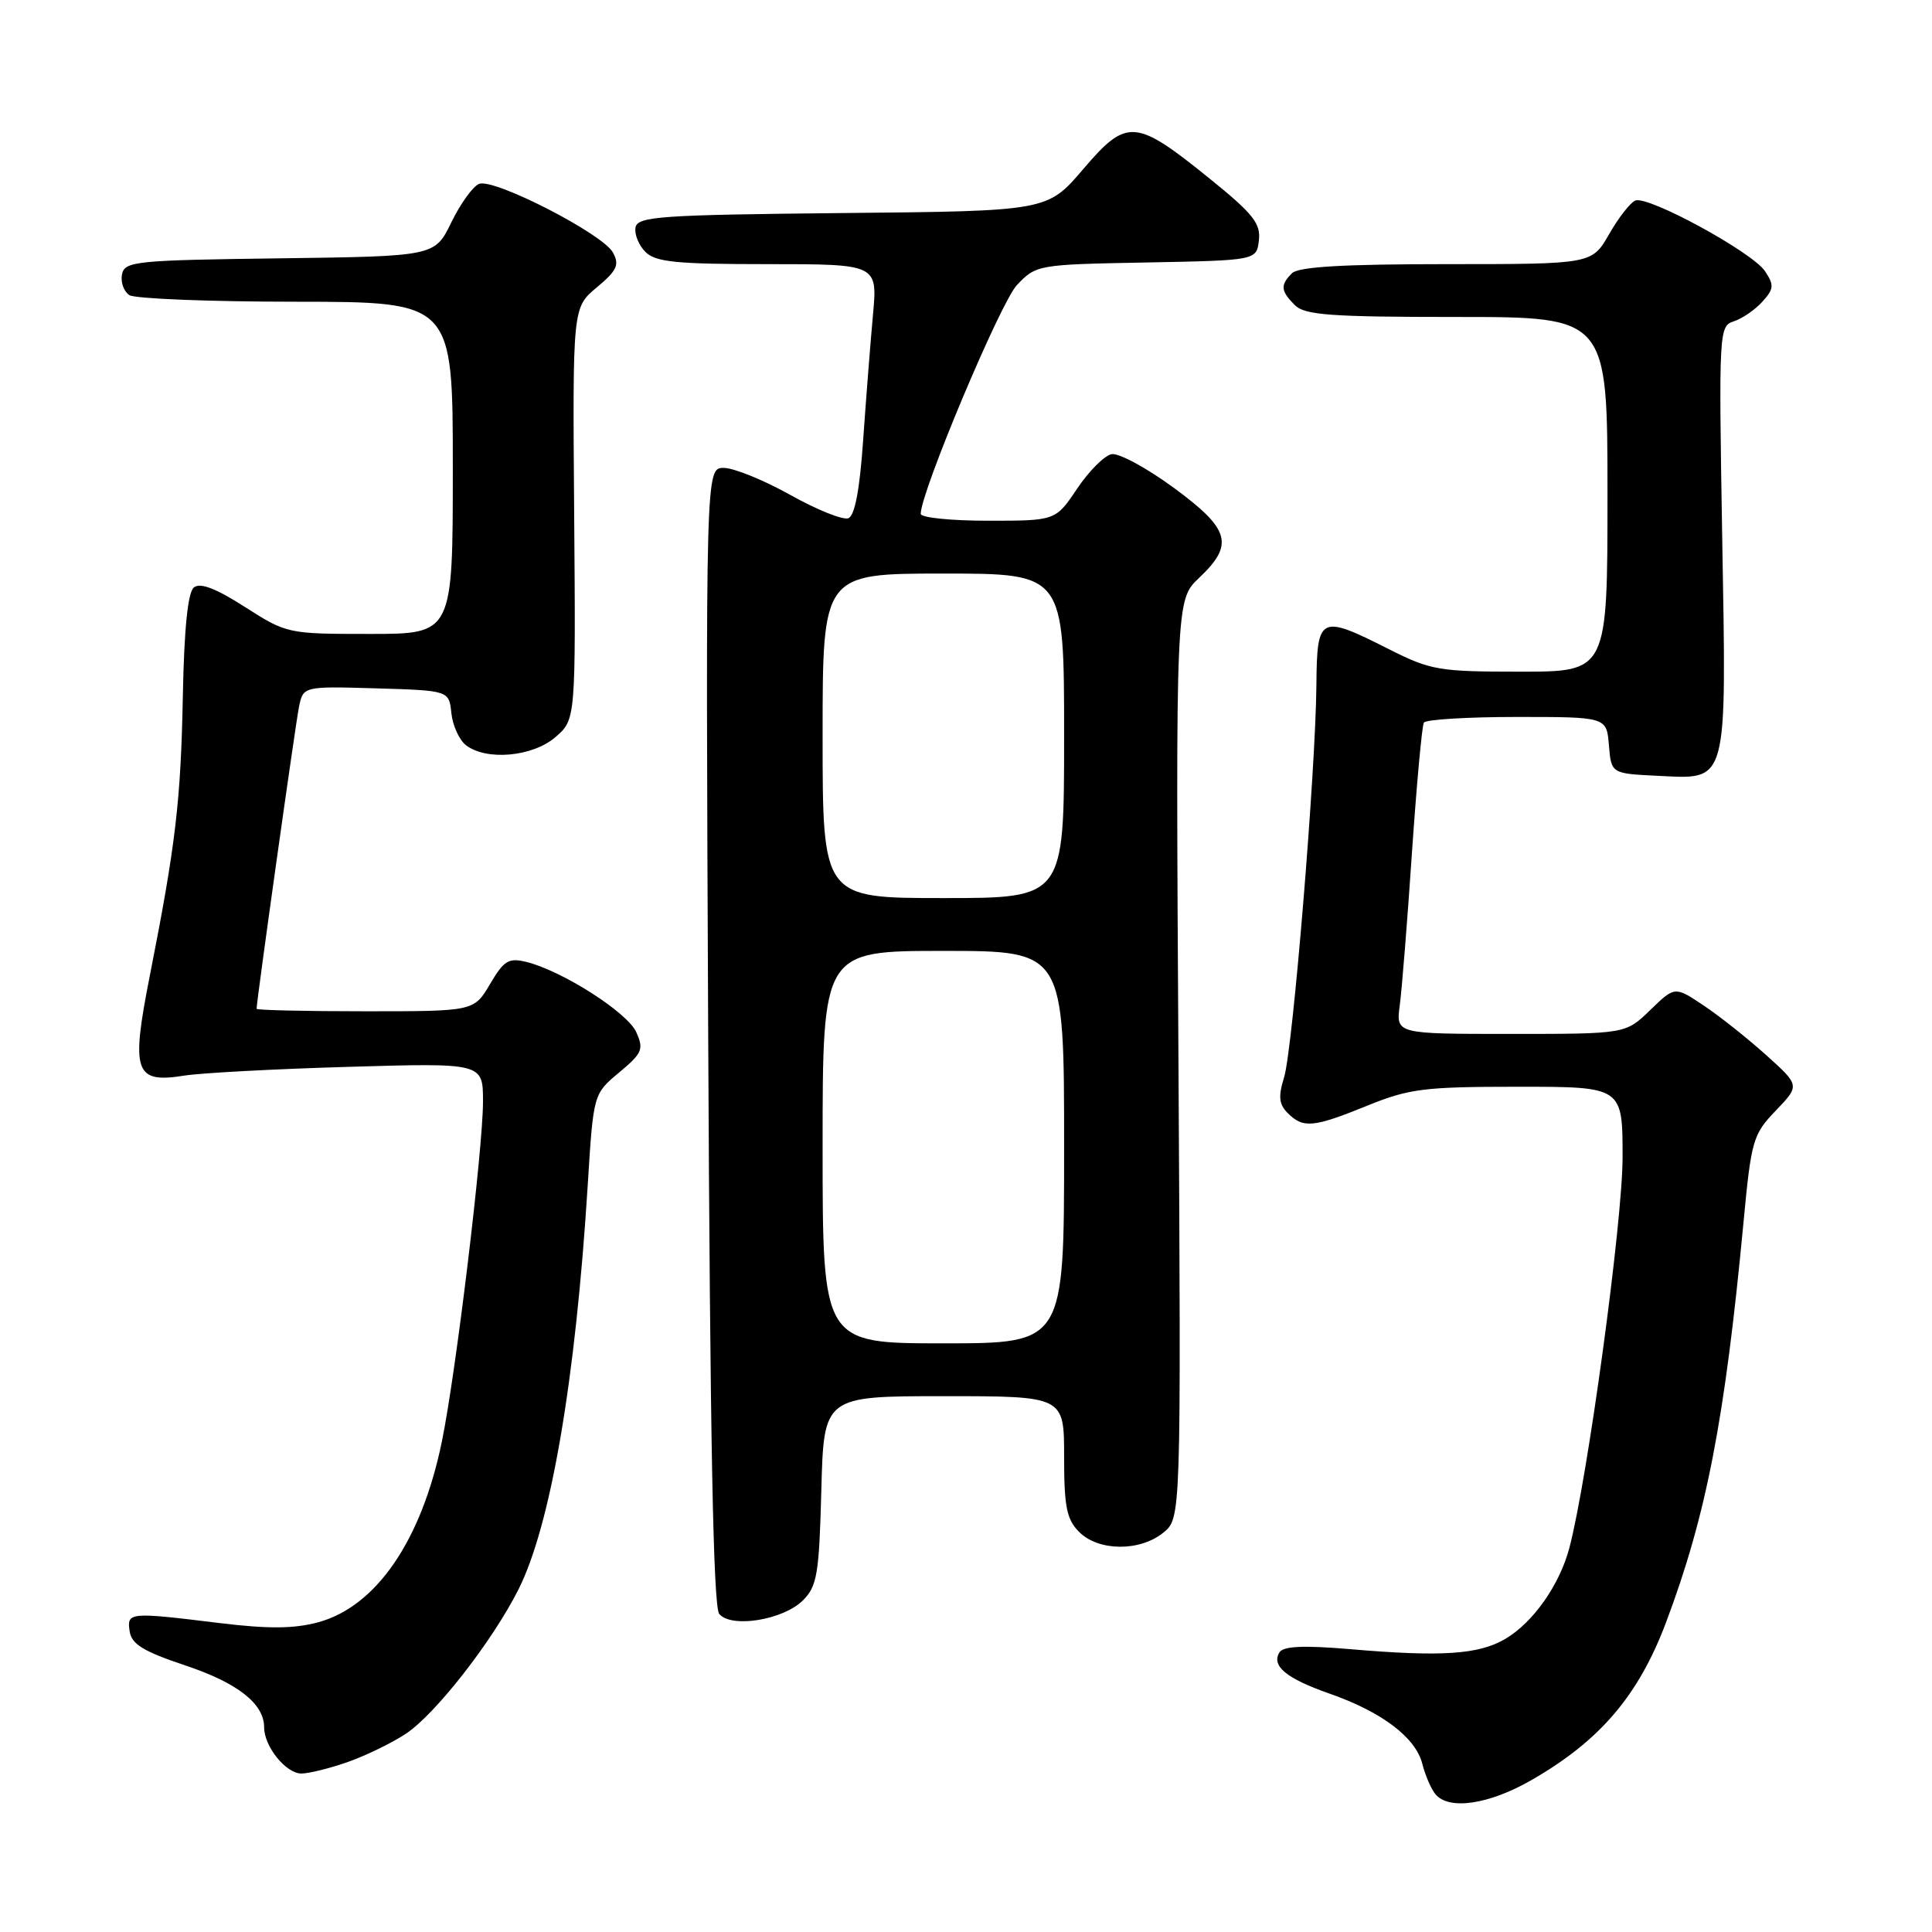 <?xml version="1.0" encoding="UTF-8" standalone="no"?>
<!DOCTYPE svg PUBLIC "-//W3C//DTD SVG 1.1//EN" "http://www.w3.org/Graphics/SVG/1.1/DTD/svg11.dtd" >
<svg xmlns="http://www.w3.org/2000/svg" xmlns:xlink="http://www.w3.org/1999/xlink" version="1.1" viewBox="0 0 256 256">
 <g >
 <path fill="currentColor"
d=" M 202.91 235.88 C 211.99 230.67 217.10 224.69 220.75 215.00 C 226.10 200.79 228.55 188.16 231.02 162.00 C 232.05 151.09 232.26 150.33 235.30 147.16 C 238.50 143.83 238.50 143.83 234.00 139.78 C 231.53 137.56 227.80 134.60 225.71 133.21 C 221.92 130.68 221.92 130.68 218.66 133.84 C 215.40 137.00 215.40 137.00 200.19 137.00 C 184.98 137.00 184.98 137.00 185.47 133.25 C 185.75 131.19 186.48 122.08 187.09 113.00 C 187.71 103.92 188.42 96.16 188.67 95.75 C 188.91 95.34 194.46 95.00 201.00 95.00 C 212.88 95.00 212.88 95.00 213.19 98.75 C 213.50 102.50 213.50 102.50 219.66 102.80 C 229.05 103.25 228.77 104.29 228.20 71.12 C 227.74 43.87 227.78 43.21 229.73 42.58 C 230.83 42.23 232.53 41.07 233.50 40.00 C 235.06 38.28 235.10 37.78 233.87 35.93 C 232.20 33.42 218.41 25.90 216.69 26.57 C 216.04 26.83 214.47 28.83 213.22 31.02 C 210.94 35.00 210.94 35.00 191.67 35.00 C 178.02 35.00 172.05 35.35 171.20 36.20 C 169.62 37.78 169.69 38.54 171.57 40.43 C 172.89 41.75 176.29 42.00 193.07 42.00 C 213.00 42.00 213.00 42.00 213.00 65.50 C 213.00 89.00 213.00 89.00 201.47 89.00 C 190.65 89.00 189.58 88.82 184.00 86.00 C 174.87 81.39 174.51 81.57 174.43 90.75 C 174.33 102.27 171.30 139.01 170.15 142.75 C 169.36 145.30 169.46 146.32 170.64 147.50 C 172.68 149.54 174.04 149.41 181.19 146.50 C 186.73 144.25 188.73 144.00 201.17 144.00 C 215.00 144.00 215.00 144.00 215.00 153.34 C 215.00 161.91 210.36 195.98 207.95 205.10 C 206.66 210.01 203.12 215.03 199.43 217.18 C 195.90 219.24 190.99 219.56 178.88 218.52 C 172.74 218.00 170.05 218.12 169.54 218.94 C 168.42 220.74 170.44 222.41 176.19 224.42 C 183.11 226.84 187.59 230.24 188.46 233.71 C 188.85 235.24 189.63 237.05 190.20 237.74 C 191.98 239.89 197.27 239.12 202.91 235.88 Z  M 46.12 233.46 C 48.53 232.61 51.99 230.92 53.81 229.71 C 57.72 227.10 65.20 217.52 68.67 210.67 C 72.96 202.19 76.26 183.01 77.88 156.99 C 78.63 144.95 78.63 144.95 82.04 142.11 C 85.12 139.54 85.33 139.03 84.30 136.75 C 83.11 134.14 74.53 128.66 69.78 127.47 C 67.40 126.88 66.78 127.25 64.93 130.40 C 62.80 134.00 62.80 134.00 48.40 134.00 C 40.48 134.00 34.00 133.85 34.00 133.67 C 34.00 132.63 39.14 96.03 39.61 93.71 C 40.17 90.93 40.17 90.93 49.84 91.21 C 59.50 91.50 59.50 91.50 59.81 94.50 C 59.98 96.15 60.86 98.06 61.75 98.75 C 64.46 100.83 70.57 100.28 73.59 97.68 C 76.29 95.35 76.29 95.35 76.08 68.05 C 75.87 40.75 75.87 40.75 79.08 38.08 C 81.77 35.83 82.11 35.08 81.21 33.45 C 79.86 30.98 65.48 23.60 63.49 24.36 C 62.67 24.68 61.02 26.97 59.81 29.45 C 57.62 33.96 57.62 33.96 37.07 34.23 C 17.87 34.48 16.50 34.62 16.16 36.38 C 15.97 37.41 16.41 38.64 17.15 39.11 C 17.89 39.58 27.84 39.98 39.25 39.98 C 60.00 40.00 60.00 40.00 60.00 62.00 C 60.00 84.00 60.00 84.00 49.02 84.00 C 38.14 84.00 37.99 83.97 32.46 80.43 C 28.57 77.94 26.51 77.16 25.68 77.85 C 24.89 78.51 24.40 83.33 24.23 92.11 C 23.96 106.12 23.29 111.86 19.86 129.24 C 17.32 142.10 17.83 143.58 24.44 142.52 C 26.67 142.17 36.49 141.64 46.25 141.36 C 64.00 140.84 64.00 140.84 64.00 145.96 C 64.00 152.26 60.39 182.13 58.54 191.06 C 55.84 204.15 49.84 212.89 42.13 214.97 C 38.94 215.82 35.55 215.85 29.15 215.07 C 17.09 213.59 16.80 213.61 17.18 216.16 C 17.43 217.86 19.00 218.82 24.50 220.66 C 31.49 222.99 35.00 225.74 35.00 228.89 C 35.00 231.42 37.89 235.00 39.93 235.00 C 40.93 235.00 43.72 234.31 46.12 233.46 Z  M 106.40 212.05 C 108.27 210.18 108.54 208.57 108.83 197.48 C 109.16 185.00 109.16 185.00 125.08 185.00 C 141.00 185.00 141.00 185.00 141.00 193.00 C 141.00 199.67 141.33 201.33 143.00 203.00 C 145.56 205.56 151.03 205.61 154.14 203.09 C 156.50 201.18 156.50 201.18 156.15 140.34 C 155.79 79.50 155.79 79.50 158.90 76.56 C 163.57 72.14 163.00 70.12 155.51 64.62 C 151.94 62.00 148.24 60.00 147.29 60.18 C 146.34 60.37 144.28 62.42 142.72 64.76 C 139.87 69.00 139.87 69.00 130.93 69.00 C 126.02 69.00 122.00 68.59 122.00 68.09 C 122.00 65.21 132.57 40.08 134.74 37.78 C 137.30 35.08 137.49 35.05 151.91 34.78 C 166.50 34.50 166.50 34.50 166.81 31.84 C 167.07 29.61 166.02 28.30 160.29 23.67 C 150.44 15.71 149.33 15.62 143.53 22.41 C 138.78 27.97 138.78 27.97 111.66 28.23 C 87.52 28.47 84.49 28.68 84.21 30.13 C 84.04 31.02 84.63 32.49 85.52 33.38 C 86.87 34.73 89.61 35.00 101.72 35.00 C 116.29 35.00 116.29 35.00 115.67 41.75 C 115.33 45.46 114.75 52.93 114.37 58.34 C 113.92 64.90 113.26 68.35 112.41 68.67 C 111.70 68.94 108.24 67.55 104.72 65.58 C 101.19 63.61 97.23 62.00 95.90 62.00 C 93.50 62.00 93.50 62.00 93.84 137.25 C 94.09 190.71 94.51 212.89 95.30 213.85 C 96.89 215.78 103.79 214.66 106.40 212.05 Z  M 109.00 152.00 C 109.00 126.00 109.00 126.00 125.00 126.00 C 141.00 126.00 141.00 126.00 141.00 152.00 C 141.00 178.00 141.00 178.00 125.00 178.00 C 109.00 178.00 109.00 178.00 109.00 152.00 Z  M 109.00 97.50 C 109.00 76.00 109.00 76.00 125.00 76.00 C 141.00 76.00 141.00 76.00 141.00 97.50 C 141.00 119.00 141.00 119.00 125.00 119.00 C 109.00 119.00 109.00 119.00 109.00 97.50 Z "/>
</g>
</svg>